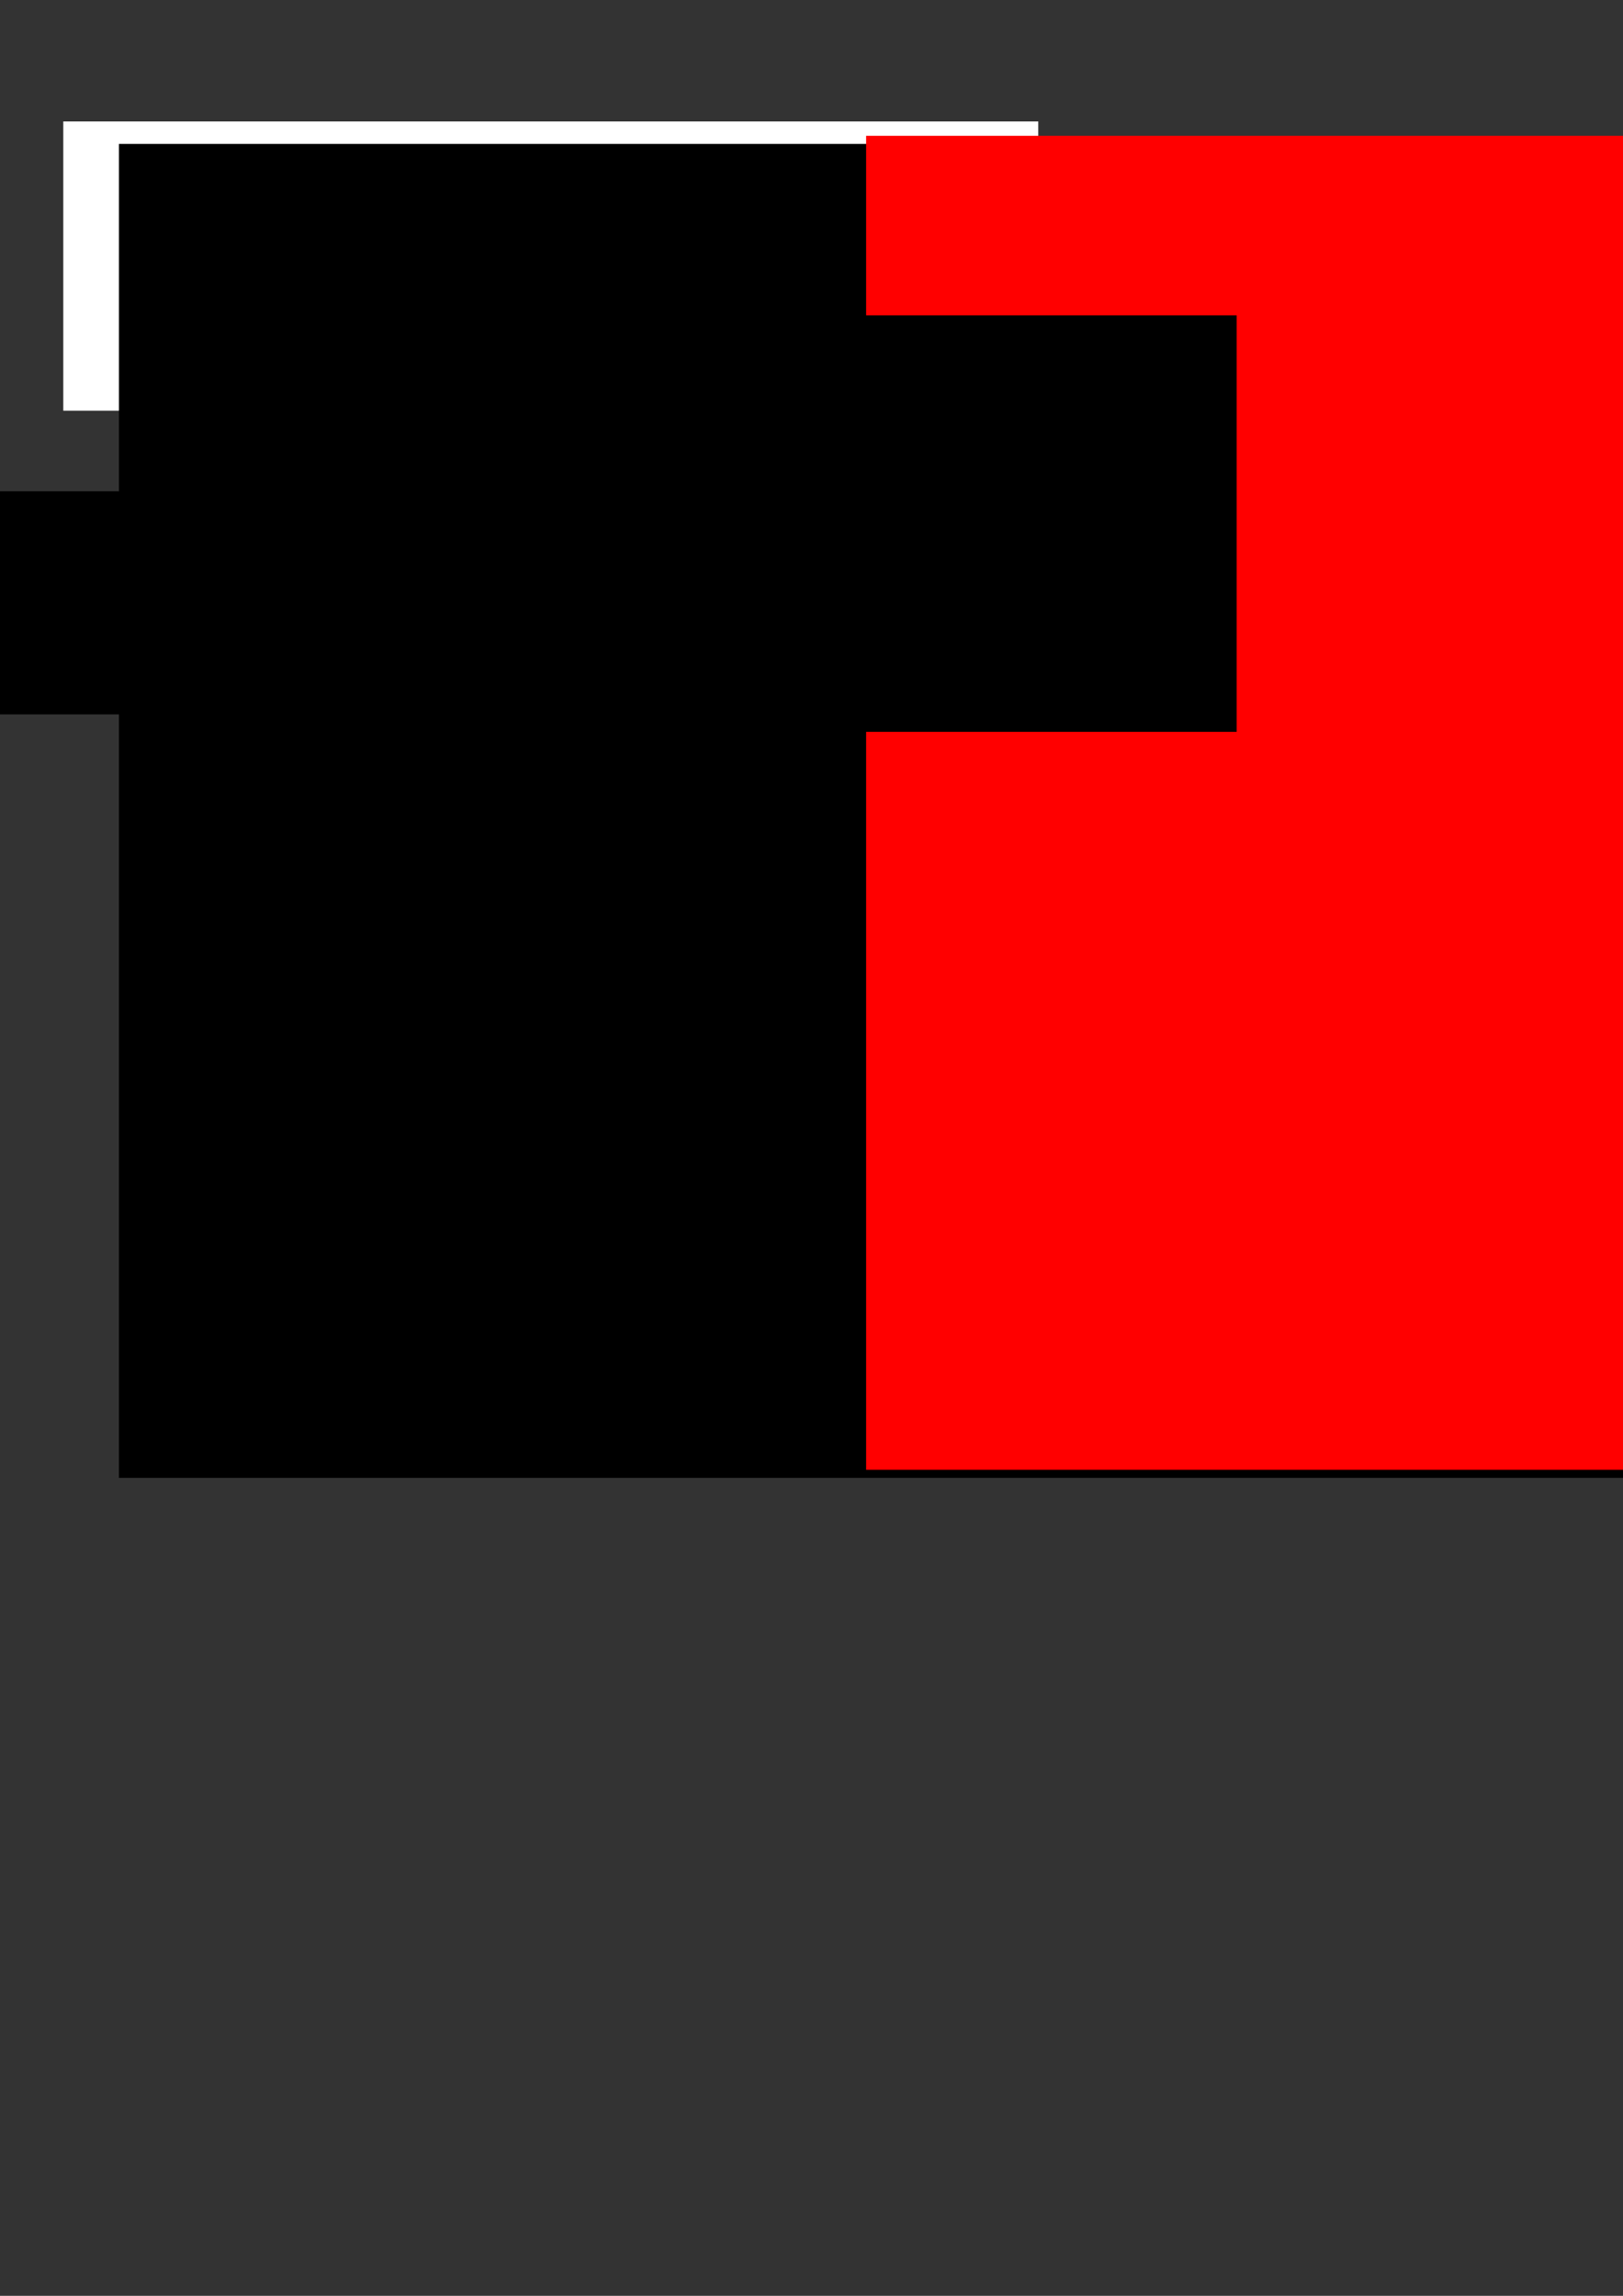 <?xml version="1.0" encoding="UTF-8" standalone="no"?>
<!-- Created with Inkscape (http://www.inkscape.org/) -->
<svg
   xmlns:dc="http://purl.org/dc/elements/1.1/"
   xmlns:cc="http://creativecommons.org/ns#"
   xmlns:rdf="http://www.w3.org/1999/02/22-rdf-syntax-ns#"
   xmlns:svg="http://www.w3.org/2000/svg"
   xmlns="http://www.w3.org/2000/svg"
   xmlns:sodipodi="http://sodipodi.sourceforge.net/DTD/sodipodi-0.dtd"
   xmlns:inkscape="http://www.inkscape.org/namespaces/inkscape"
   width="210mm"
   height="297mm"
   id="svg2"
   sodipodi:version="0.32"
   inkscape:version="0.46"
   sodipodi:docname="graphs.svg"
   inkscape:output_extension="org.inkscape.output.svg.inkscape">
  <rect width="100%" height="100%" fill="#333333" stroke="none"/>
  <defs
     id="defs4">
    <inkscape:perspective
       sodipodi:type="inkscape:persp3d"
       inkscape:vp_x="0 : 526.18109 : 1"
       inkscape:vp_y="0 : 1000 : 0"
       inkscape:vp_z="744.09448 : 526.18109 : 1"
       inkscape:persp3d-origin="372.04724 : 350.78739 : 1"
       id="perspective10" />
  </defs>
  <sodipodi:namedview
     id="base"
     pagecolor="#ffffff"
     bordercolor="#666666"
     borderopacity="1.0"
     inkscape:pageopacity="0.0"
     inkscape:pageshadow="2"
     inkscape:zoom="1.4"
     inkscape:cx="268.17808"
     inkscape:cy="986.88093"
     inkscape:document-units="px"
     inkscape:current-layer="g2461"
     showgrid="false"
     inkscape:window-width="1440"
     inkscape:window-height="848"
     inkscape:window-x="-8"
     inkscape:window-y="-8" />
  <g
     inkscape:label="Calque 1"
     inkscape:groupmode="layer"
     id="layer1">
    <g
       id="g2461"
       transform="translate(-53.538,-35.355)"
       inkscape:export-filename="D:\xampp\htdocs\projets\testpol\img\logo.png"
       inkscape:export-xdpi="84.640701"
       inkscape:export-ydpi="84.640701">
      <g
         id="g2476"
         inkscape:export-filename="D:\xampp\htdocs\projets\testpol\img\logo.png"
         inkscape:export-xdpi="84.640701"
         inkscape:export-ydpi="84.640701">
        <rect
           style="fill:#ffffff"
           id="rect2459"
           width="476.792"
           height="141.421"
           x="84.485"
           y="94.738" />
        <flowRoot
           xml:space="preserve"
           id="flowRoot2423"
           style="font-size:10px;font-style:normal;font-variant:normal;font-weight:normal;font-stretch:normal;text-align:start;line-height:125%;writing-mode:lr-tb;text-anchor:start;fill:#000000;fill-opacity:1;stroke:none;stroke-width:1px;stroke-linecap:butt;stroke-linejoin:miter;stroke-opacity:1;font-family:Segoe Script;-inkscape-font-specification:Segoe Script"
           transform="matrix(5.33,0,0,5.707,-1175.105,-625.207)"><flowRegion
             id="flowRegion2425"><rect
               id="rect2427"
               width="304.286"
               height="114.286"
               x="241.429"
               y="128.076"
               style="font-size:10px;font-style:normal;font-variant:normal;font-weight:normal;font-stretch:normal;text-align:start;line-height:125%;writing-mode:lr-tb;text-anchor:start;font-family:Segoe Script;-inkscape-font-specification:Segoe Script" /></flowRegion><flowPara
             id="flowPara2431">testpolitique</flowPara></flowRoot>        <flowRoot
           xml:space="preserve"
           id="flowRoot2435"
           style="font-size:10px;font-style:normal;font-variant:normal;font-weight:normal;font-stretch:normal;text-align:start;line-height:125%;writing-mode:lr-tb;text-anchor:start;fill:#ff0000;fill-opacity:1;stroke:none;stroke-width:1px;stroke-linecap:butt;stroke-linejoin:miter;stroke-opacity:1;font-family:Segoe Script;-inkscape-font-specification:Segoe Script"
           transform="matrix(5.33,0,0,5.707,-809.715,-629.167)"><flowRegion
             id="flowRegion2437"><rect
               id="rect2439"
               width="304.286"
               height="114.286"
               x="241.429"
               y="128.076"
               style="font-size:10px;font-style:normal;font-variant:normal;font-weight:normal;font-stretch:normal;text-align:start;line-height:125%;writing-mode:lr-tb;text-anchor:start;fill:#ff0000;font-family:Segoe Script;-inkscape-font-specification:Segoe Script" /></flowRegion><flowPara
             id="flowPara2441">.fr</flowPara></flowRoot>        <flowRoot
           xml:space="preserve"
           id="flowRoot2443"
           style="font-size:10px;font-style:italic;font-variant:normal;font-weight:bold;font-stretch:normal;text-align:start;line-height:125%;writing-mode:lr-tb;text-anchor:start;fill:#000000;fill-opacity:1;stroke:none;stroke-width:1px;stroke-linecap:butt;stroke-linejoin:miter;stroke-opacity:1;font-family:Segoe Script;-inkscape-font-specification:Segoe Script Bold Italic"
           transform="matrix(1.665,0,0,1.782,-250.32,-38.696)"><flowRegion
             id="flowRegion2445"><rect
               id="rect2447"
               width="304.286"
               height="114.286"
               x="241.429"
               y="128.076"
               style="font-size:10px;font-style:italic;font-variant:normal;font-weight:bold;font-stretch:normal;text-align:start;line-height:125%;writing-mode:lr-tb;text-anchor:start;font-family:Segoe Script;-inkscape-font-specification:Segoe Script Bold Italic" /></flowRegion><flowPara
             id="flowPara2449"
             style="font-size:10px;font-style:italic;font-variant:normal;font-weight:bold;font-stretch:normal;text-align:start;line-height:125%;writing-mode:lr-tb;text-anchor:start;font-family:Segoe Script;-inkscape-font-specification:Segoe Script Bold Italic">Situez vous sur l'échiquier politique</flowPara></flowRoot>      </g>
    </g>
    <flowRoot
       xml:space="preserve"
       id="flowRoot2451"
       style="fill:black;stroke:none;stroke-opacity:1;stroke-width:1px;stroke-linejoin:miter;stroke-linecap:butt;fill-opacity:1;font-family:Bitstream Vera Sans;font-style:normal;font-weight:normal;font-size:40px"><flowRegion
         id="flowRegion2453"><rect
           id="rect2455"
           width="535.381"
           height="109.096"
           x="-79.802"
           y="240.2" /></flowRegion><flowPara
         id="flowPara2457"></flowPara></flowRoot>  </g>
</svg>
